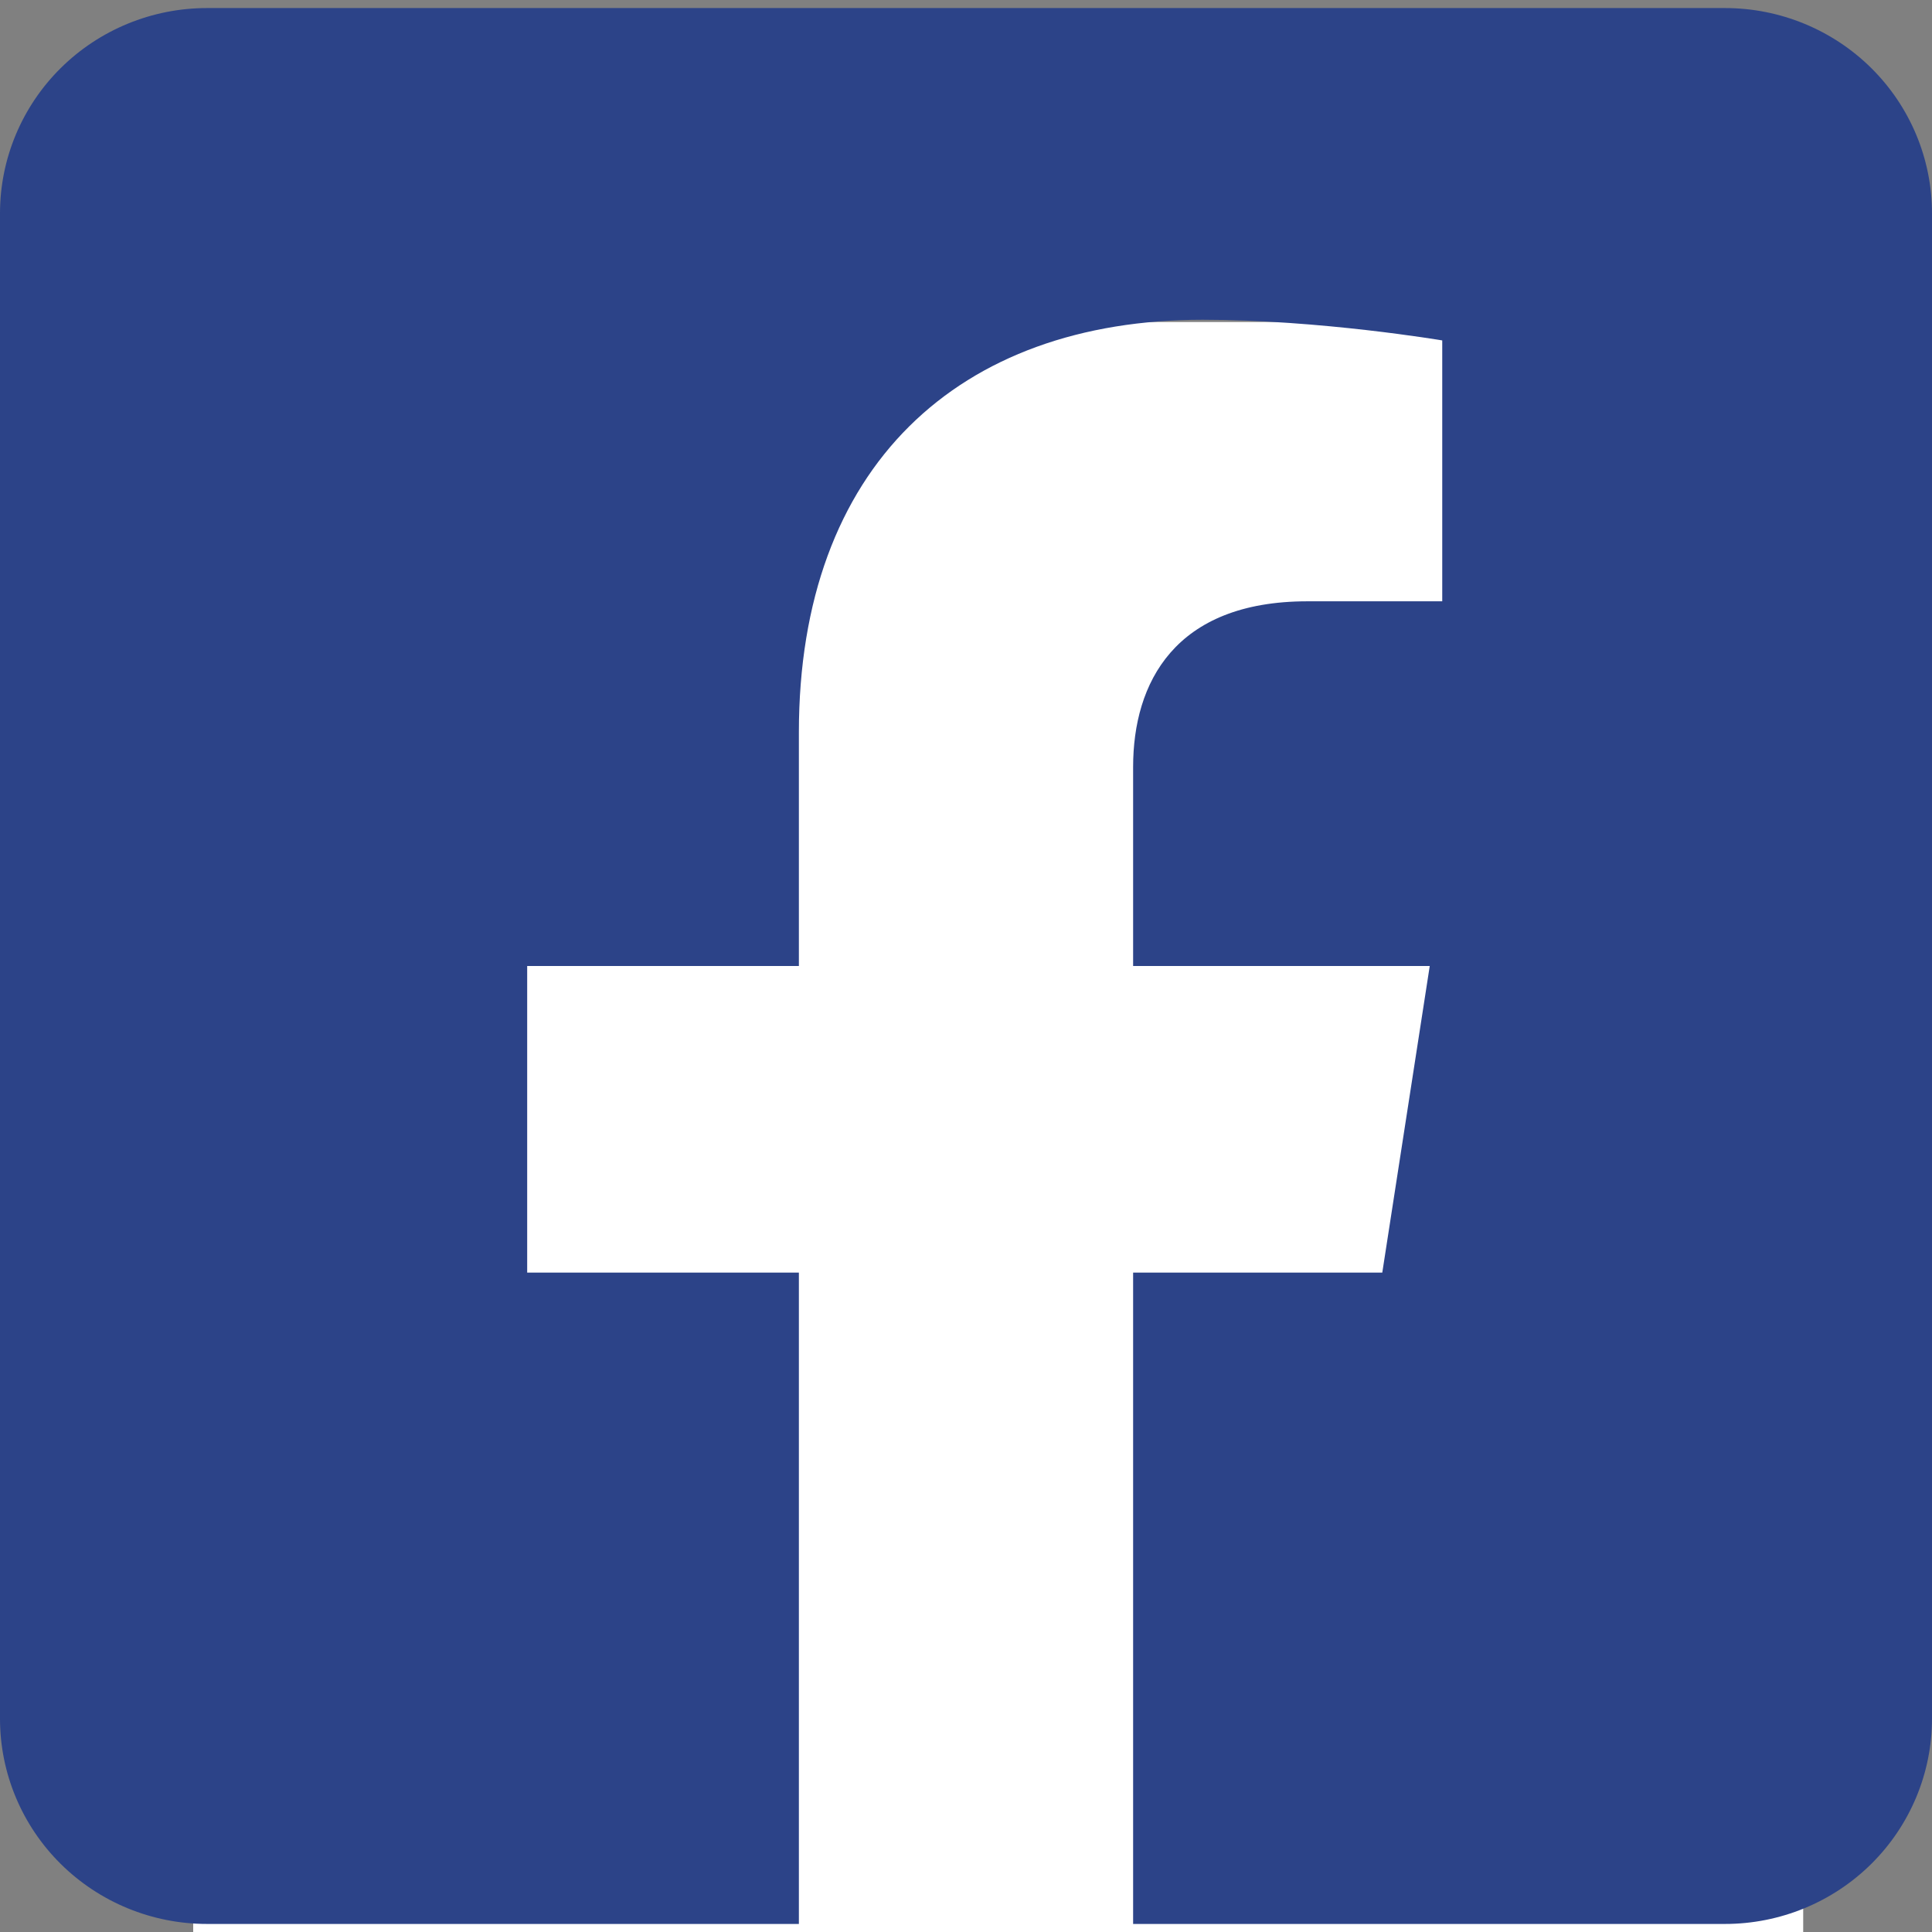 <svg width="30" height="30" viewBox="0 0 30 30" fill="none" xmlns="http://www.w3.org/2000/svg">
<rect x="0" y="0" width="30" height="30" fill="#808080" stroke="none"/>
<rect x="3" y="5" width="25" height="25" fill="white"/>
<path d="M26.786 0.125H3.214C2.362 0.125 1.544 0.461 0.941 1.059C0.339 1.656 0 2.467 0 3.312L0 26.688C0 27.533 0.339 28.344 0.941 28.941C1.544 29.539 2.362 29.875 3.214 29.875H12.405V19.761H8.186V15H12.405V11.372C12.405 7.244 14.883 4.965 18.678 4.965C20.495 4.965 22.395 5.286 22.395 5.286V9.337H20.302C18.238 9.337 17.595 10.607 17.595 11.909V15H22.201L21.464 19.761H17.595V29.875H26.786C27.638 29.875 28.456 29.539 29.059 28.941C29.661 28.344 30 27.533 30 26.688V3.312C30 2.467 29.661 1.656 29.059 1.059C28.456 0.461 27.638 0.125 26.786 0.125V0.125Z" fill="#2C4388"/>
</svg>
